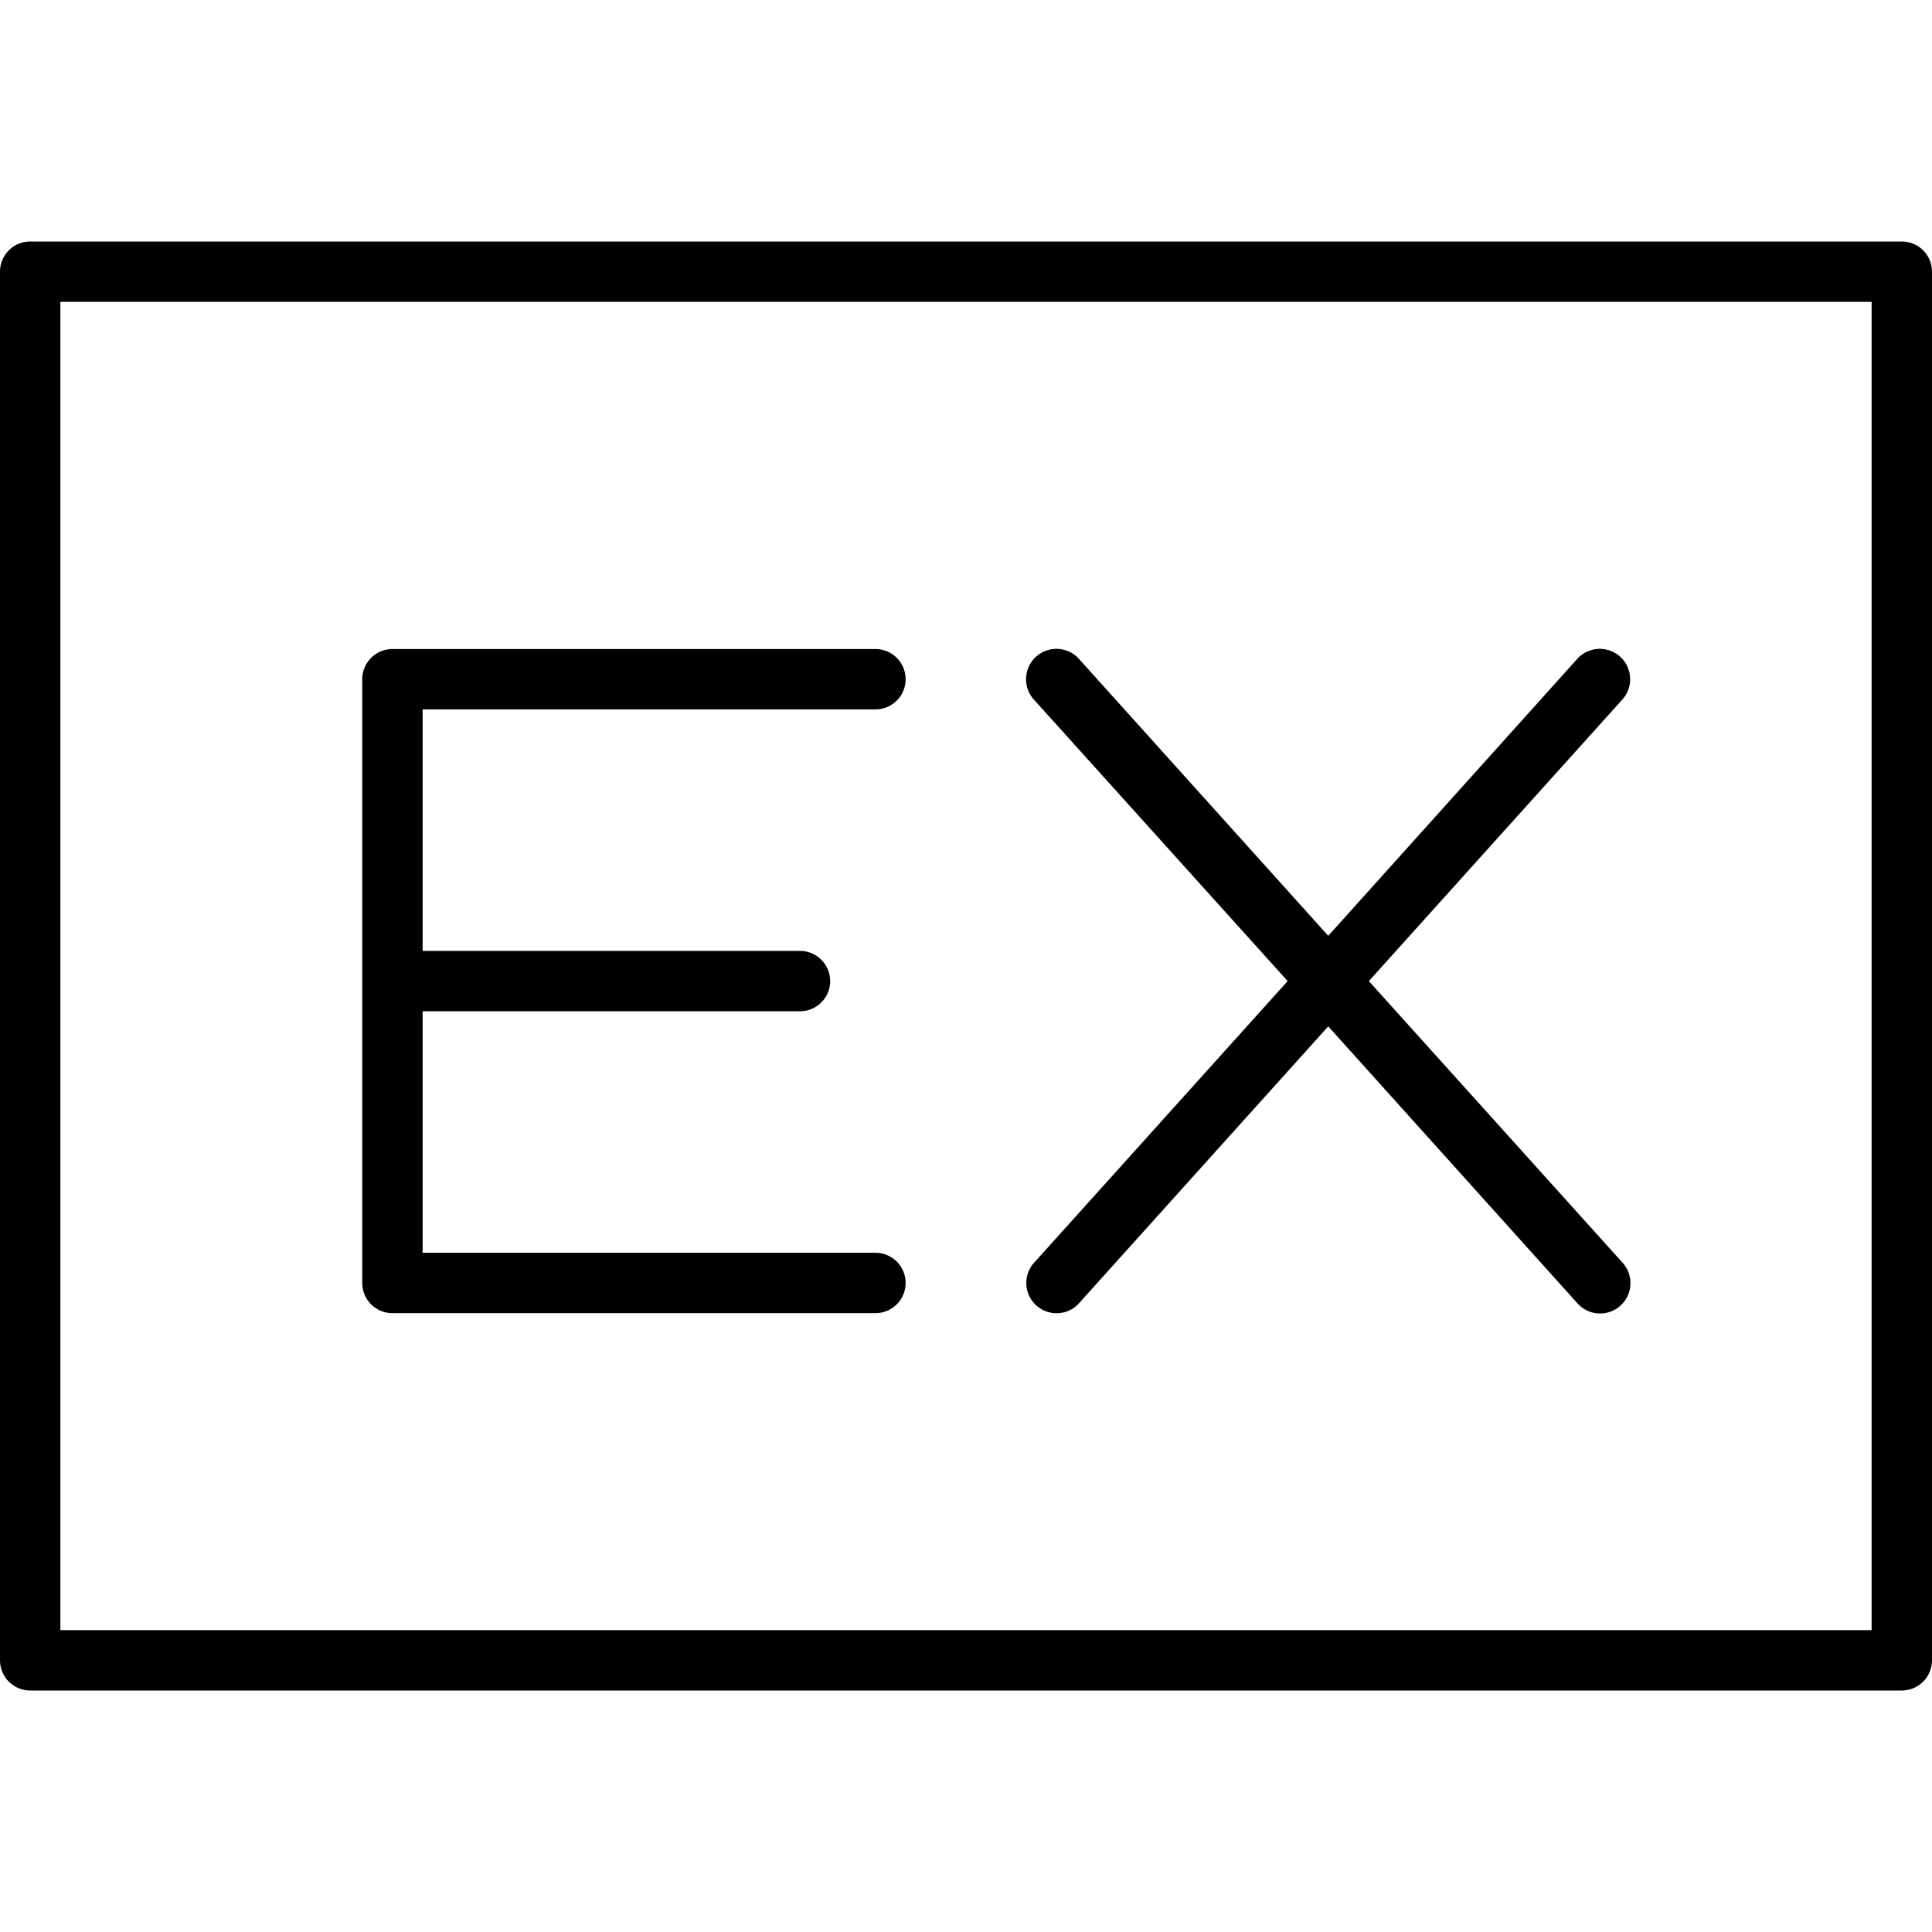<?xml version="1.0"?>
<svg data-name="Слой 1" id="Слой_1" viewBox="0 0 128 128" xmlns="http://www.w3.org/2000/svg" style="current" fill="current">
  <title />
  <path  d="M126,16H2a2,2,0,0,0-2,2v92a2,2,0,0,0,2,2H126a2,2,0,0,0,2-2V18A2,2,0,0,0,126,16Zm-2,92H4V20H124Z" />
  <path  d="M68.66,86.49a2,2,0,0,0,2.83-.15L88,68l16.51,18.35a2,2,0,0,0,3-2.68L90.69,65l16.8-18.66a2,2,0,1,0-3-2.68L88,62,71.49,43.66a2,2,0,0,0-3,2.68L85.31,65,68.51,83.66A2,2,0,0,0,68.66,86.49Z" />
  <path  d="M26,87H58a2,2,0,0,0,0-4H28V67H53a2,2,0,0,0,0-4H28V47H58a2,2,0,0,0,0-4H26a2,2,0,0,0-2,2V85A2,2,0,0,0,26,87Z" />
</svg>